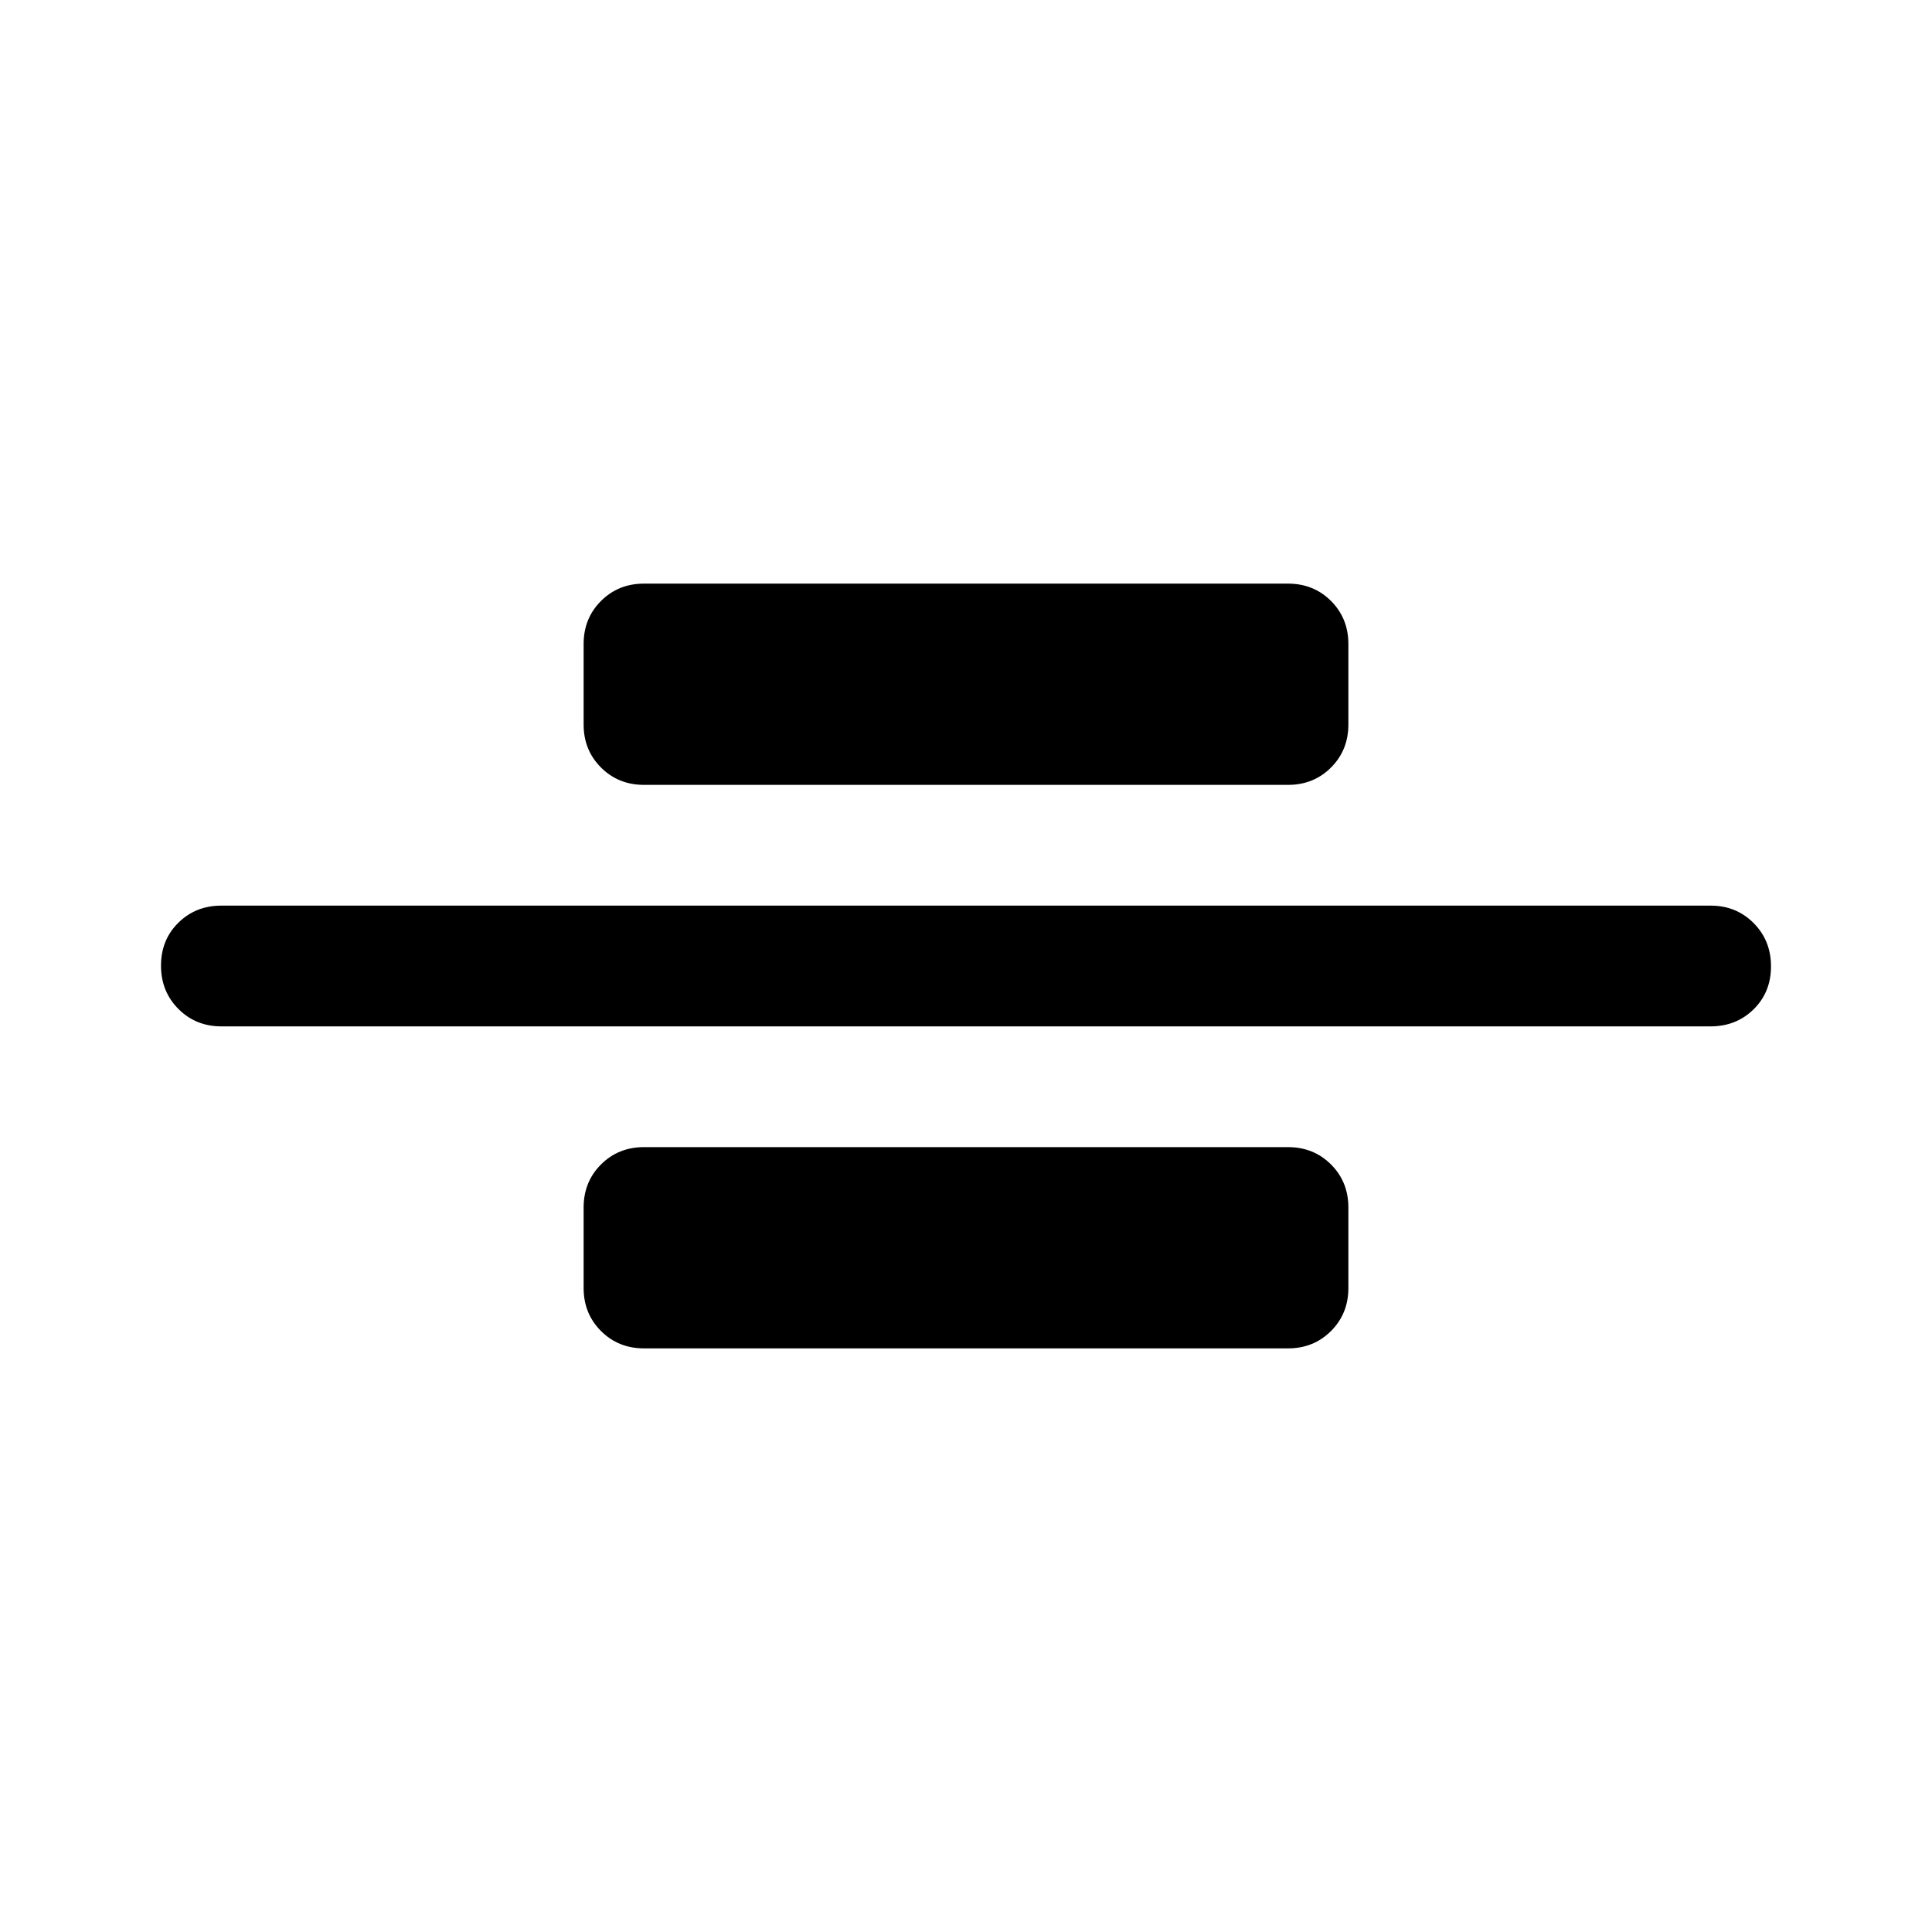 <svg xmlns="http://www.w3.org/2000/svg" height="48" viewBox="0 -960 960 960" width="48"><path d="M110-450q-12.75 0-21.37-8.68-8.63-8.67-8.63-21.5 0-12.82 8.63-21.32Q97.25-510 110-510h740q12.75 0 21.38 8.68 8.62 8.67 8.62 21.5 0 12.82-8.62 21.32-8.63 8.5-21.38 8.5H110Zm210-120q-12.75 0-21.37-8.63Q290-587.25 290-600v-40q0-12.75 8.63-21.38Q307.25-670 320-670h320q12.75 0 21.38 8.62Q670-652.75 670-640v40q0 12.75-8.62 21.37Q652.75-570 640-570H320Zm0 280q-12.75 0-21.37-8.63Q290-307.25 290-320v-40q0-12.75 8.63-21.38Q307.25-390 320-390h320q12.75 0 21.38 8.62Q670-372.75 670-360v40q0 12.75-8.62 21.37Q652.75-290 640-290H320Z"/></svg>